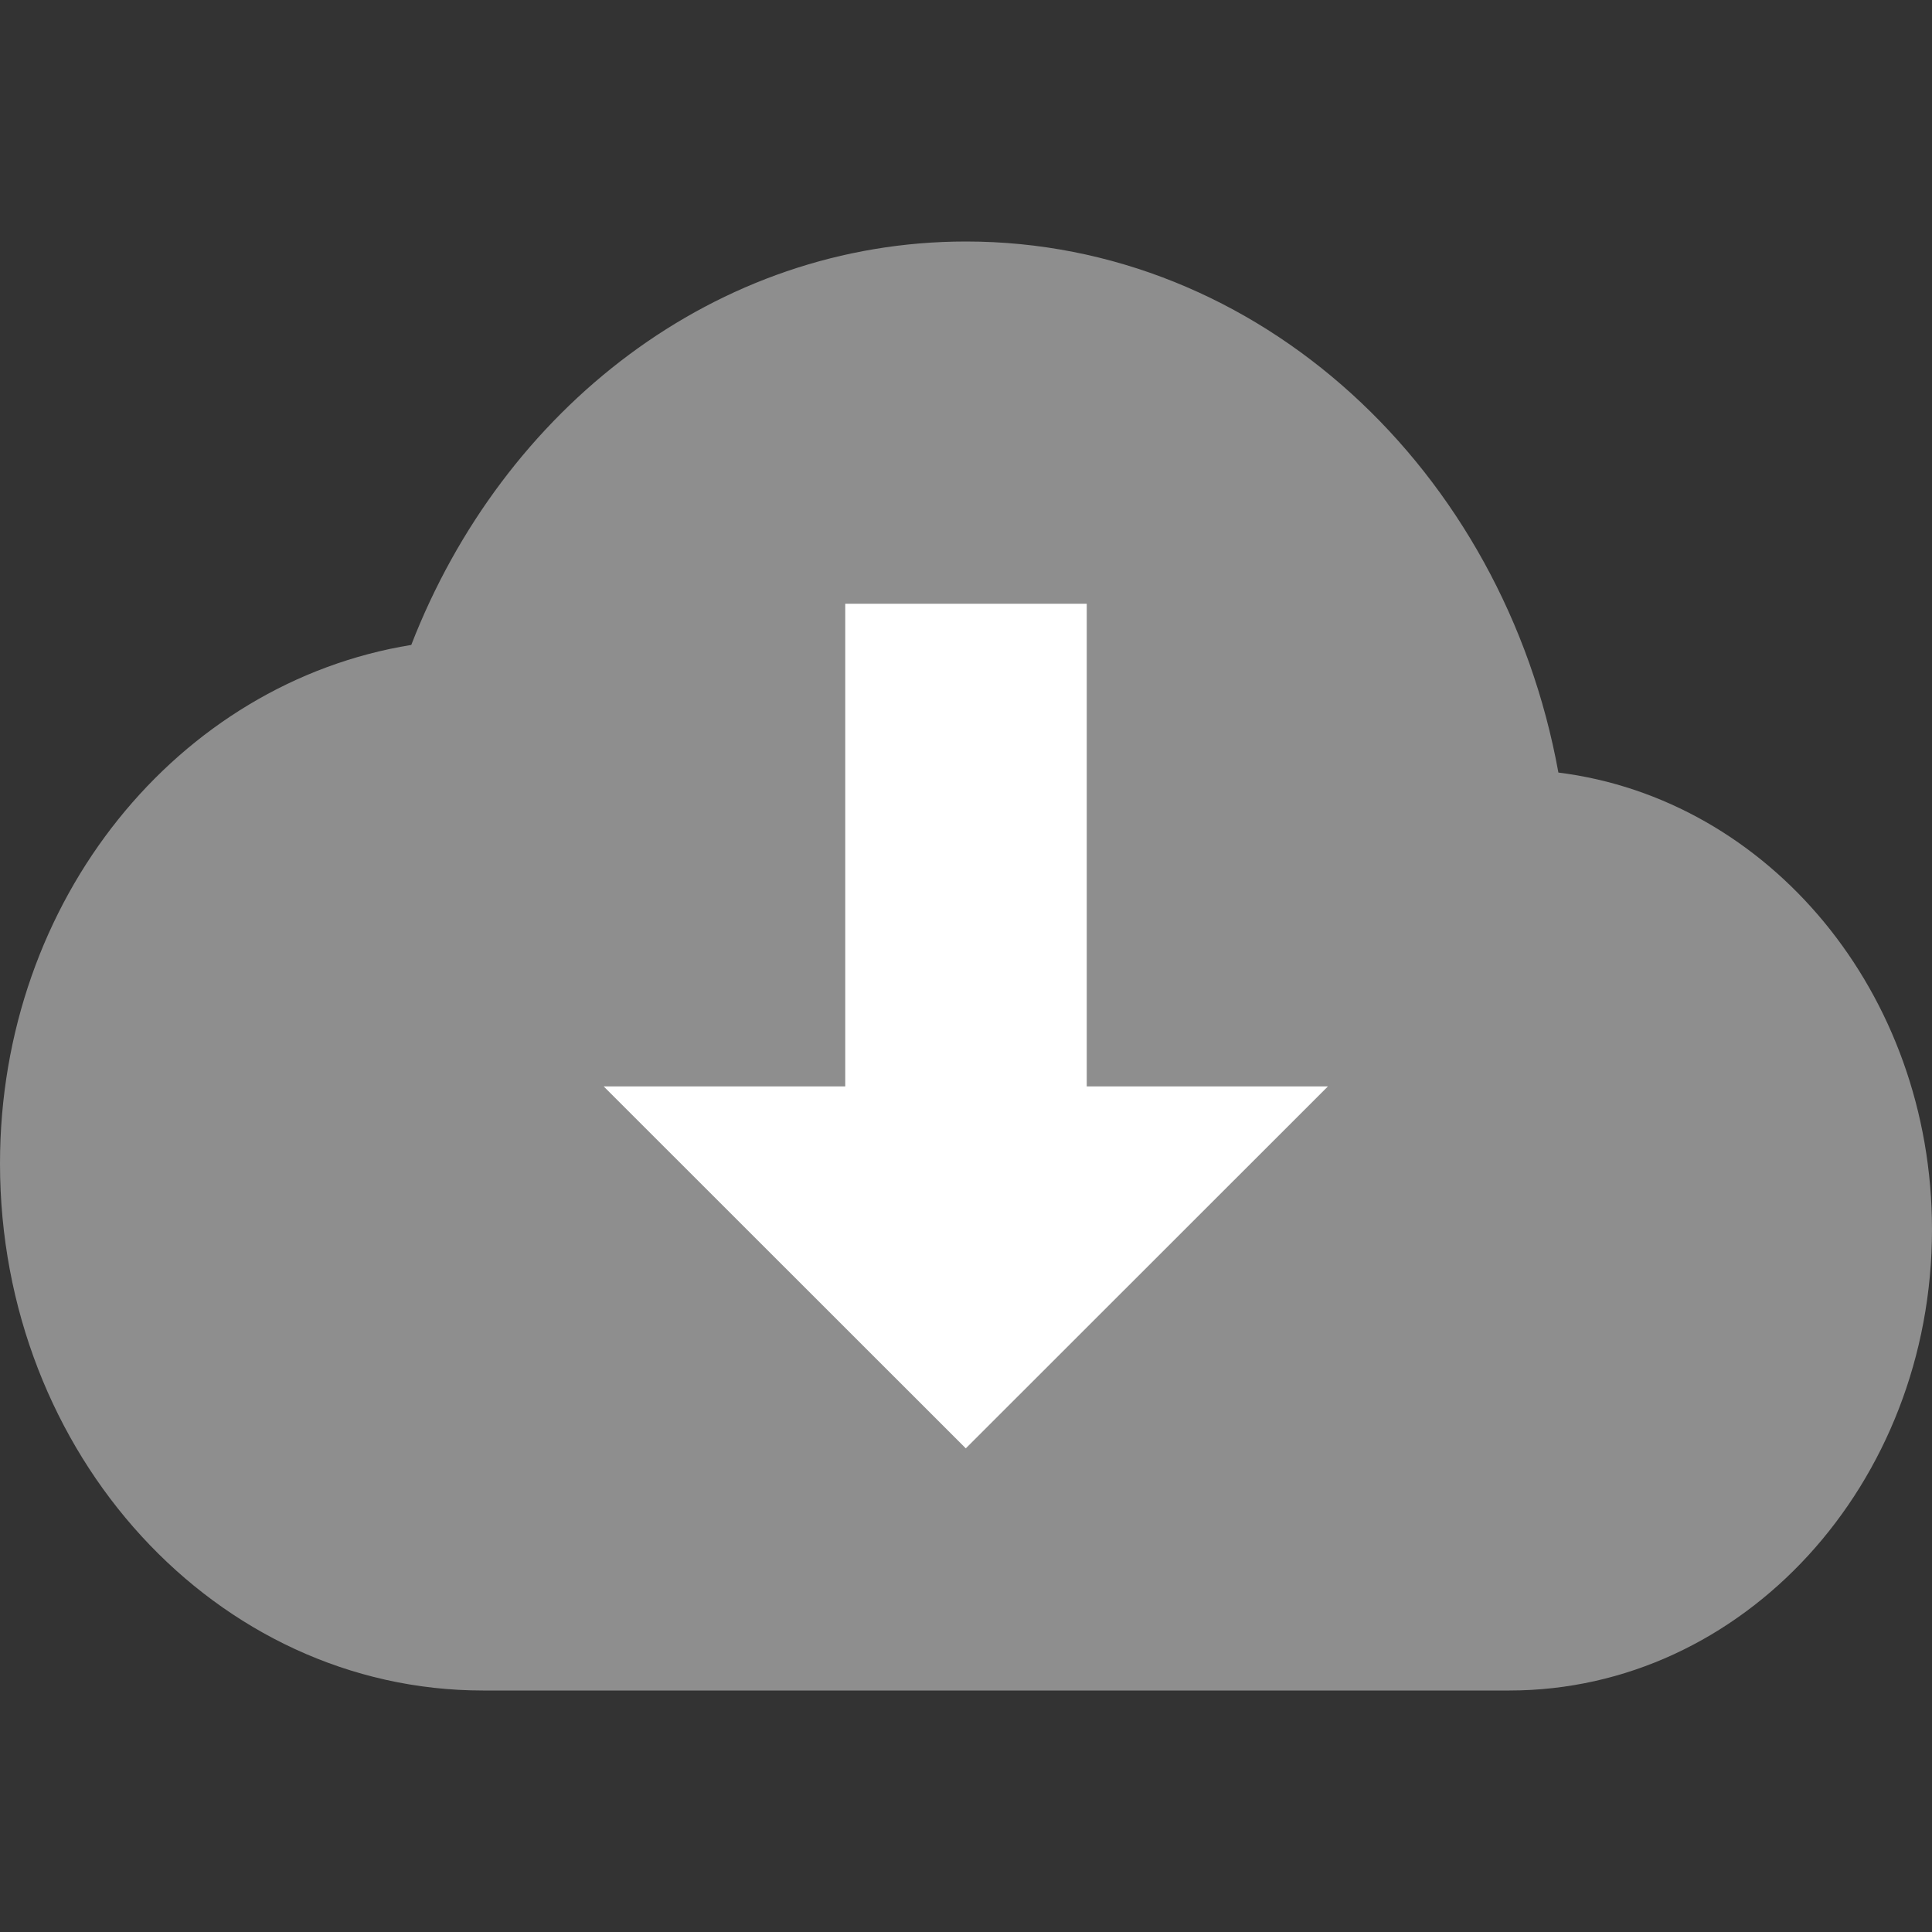 <svg xmlns="http://www.w3.org/2000/svg" width="16" height="16" version="1">
 <rect width="100%" height="100%" fill="#333333" stroke="none"/>
 <path fill="#8e8e8e" d="m8 2c-2.071 0-3.835 1.383-4.594 3.341-1.928 0.313-3.406 2.105-3.406 4.295 0 2.41 1.791 4.364 4 4.364h8.5c1.933 0 3.5-1.709 3.5-3.818 0-1.96-1.351-3.566-3.094-3.784-0.454-2.502-2.479-4.398-4.906-4.398z"/>
 <rect fill="#fff" width="2" height="4" x="7" y="5"/>
 <path fill="#fff" d="m22.942 48.203-5.927-10.266-5.927-10.266h23.708l-5.927 10.266z" transform="matrix(.253 0 0 .146 2.194 4.957)"/>
</svg>
